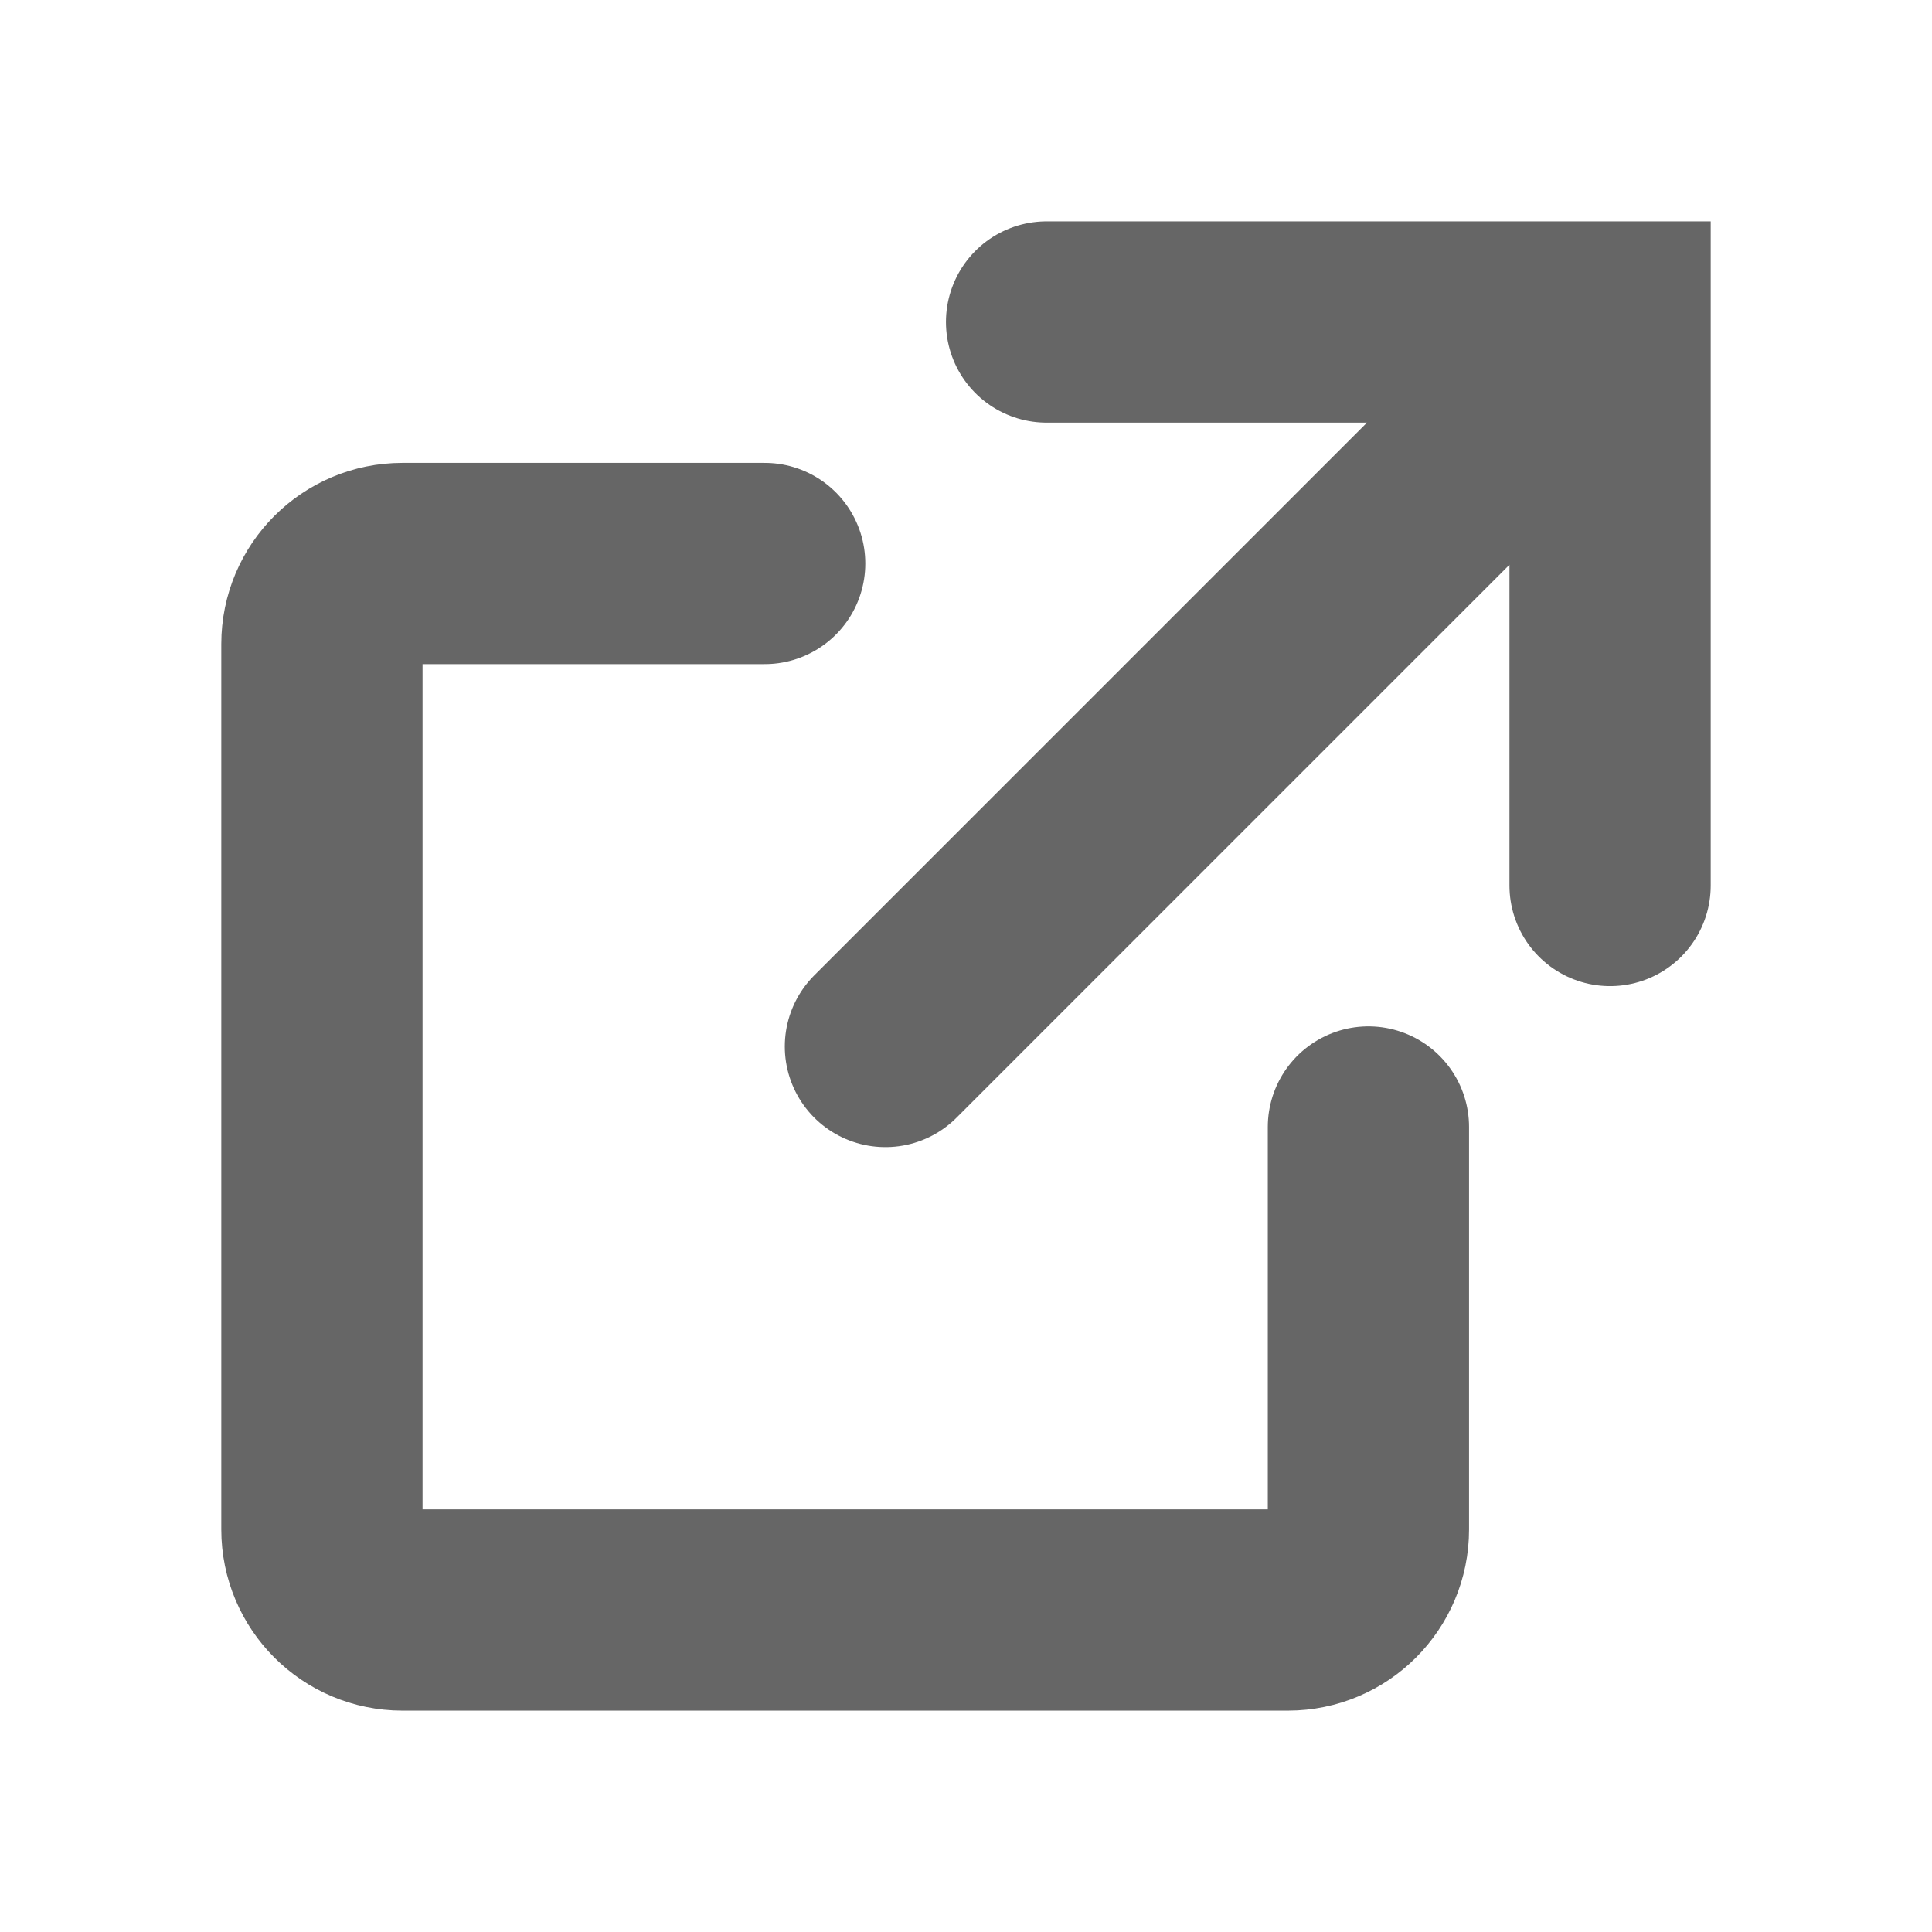 <svg xmlns:xlink="http://www.w3.org/1999/xlink" xmlns="http://www.w3.org/2000/svg" aria-hidden="true" data-testid="svg-icon" focusable="false" role="presentation" viewBox="0 0 24 24" fill="none" class="c-hdkwsG c-hdkwsG-dvzWZT-size-medium c-hdkwsG-OzWqL-weight-normal" width="22"  height="22" ><path stroke="#666666" stroke-linecap="round" stroke-width="2.5px" d="M16.999 14v5c0 .552-.448 1-1 1h-11c-.552 0-1-.448-1-1v-11c0-.552.448-1 1-1h4.5m10.5-3-9 9m2.002-9h7v7" fill="none"></path><path stroke="#050038" stroke-width="2px" d="M12 12v0" fill="none"></path></svg>